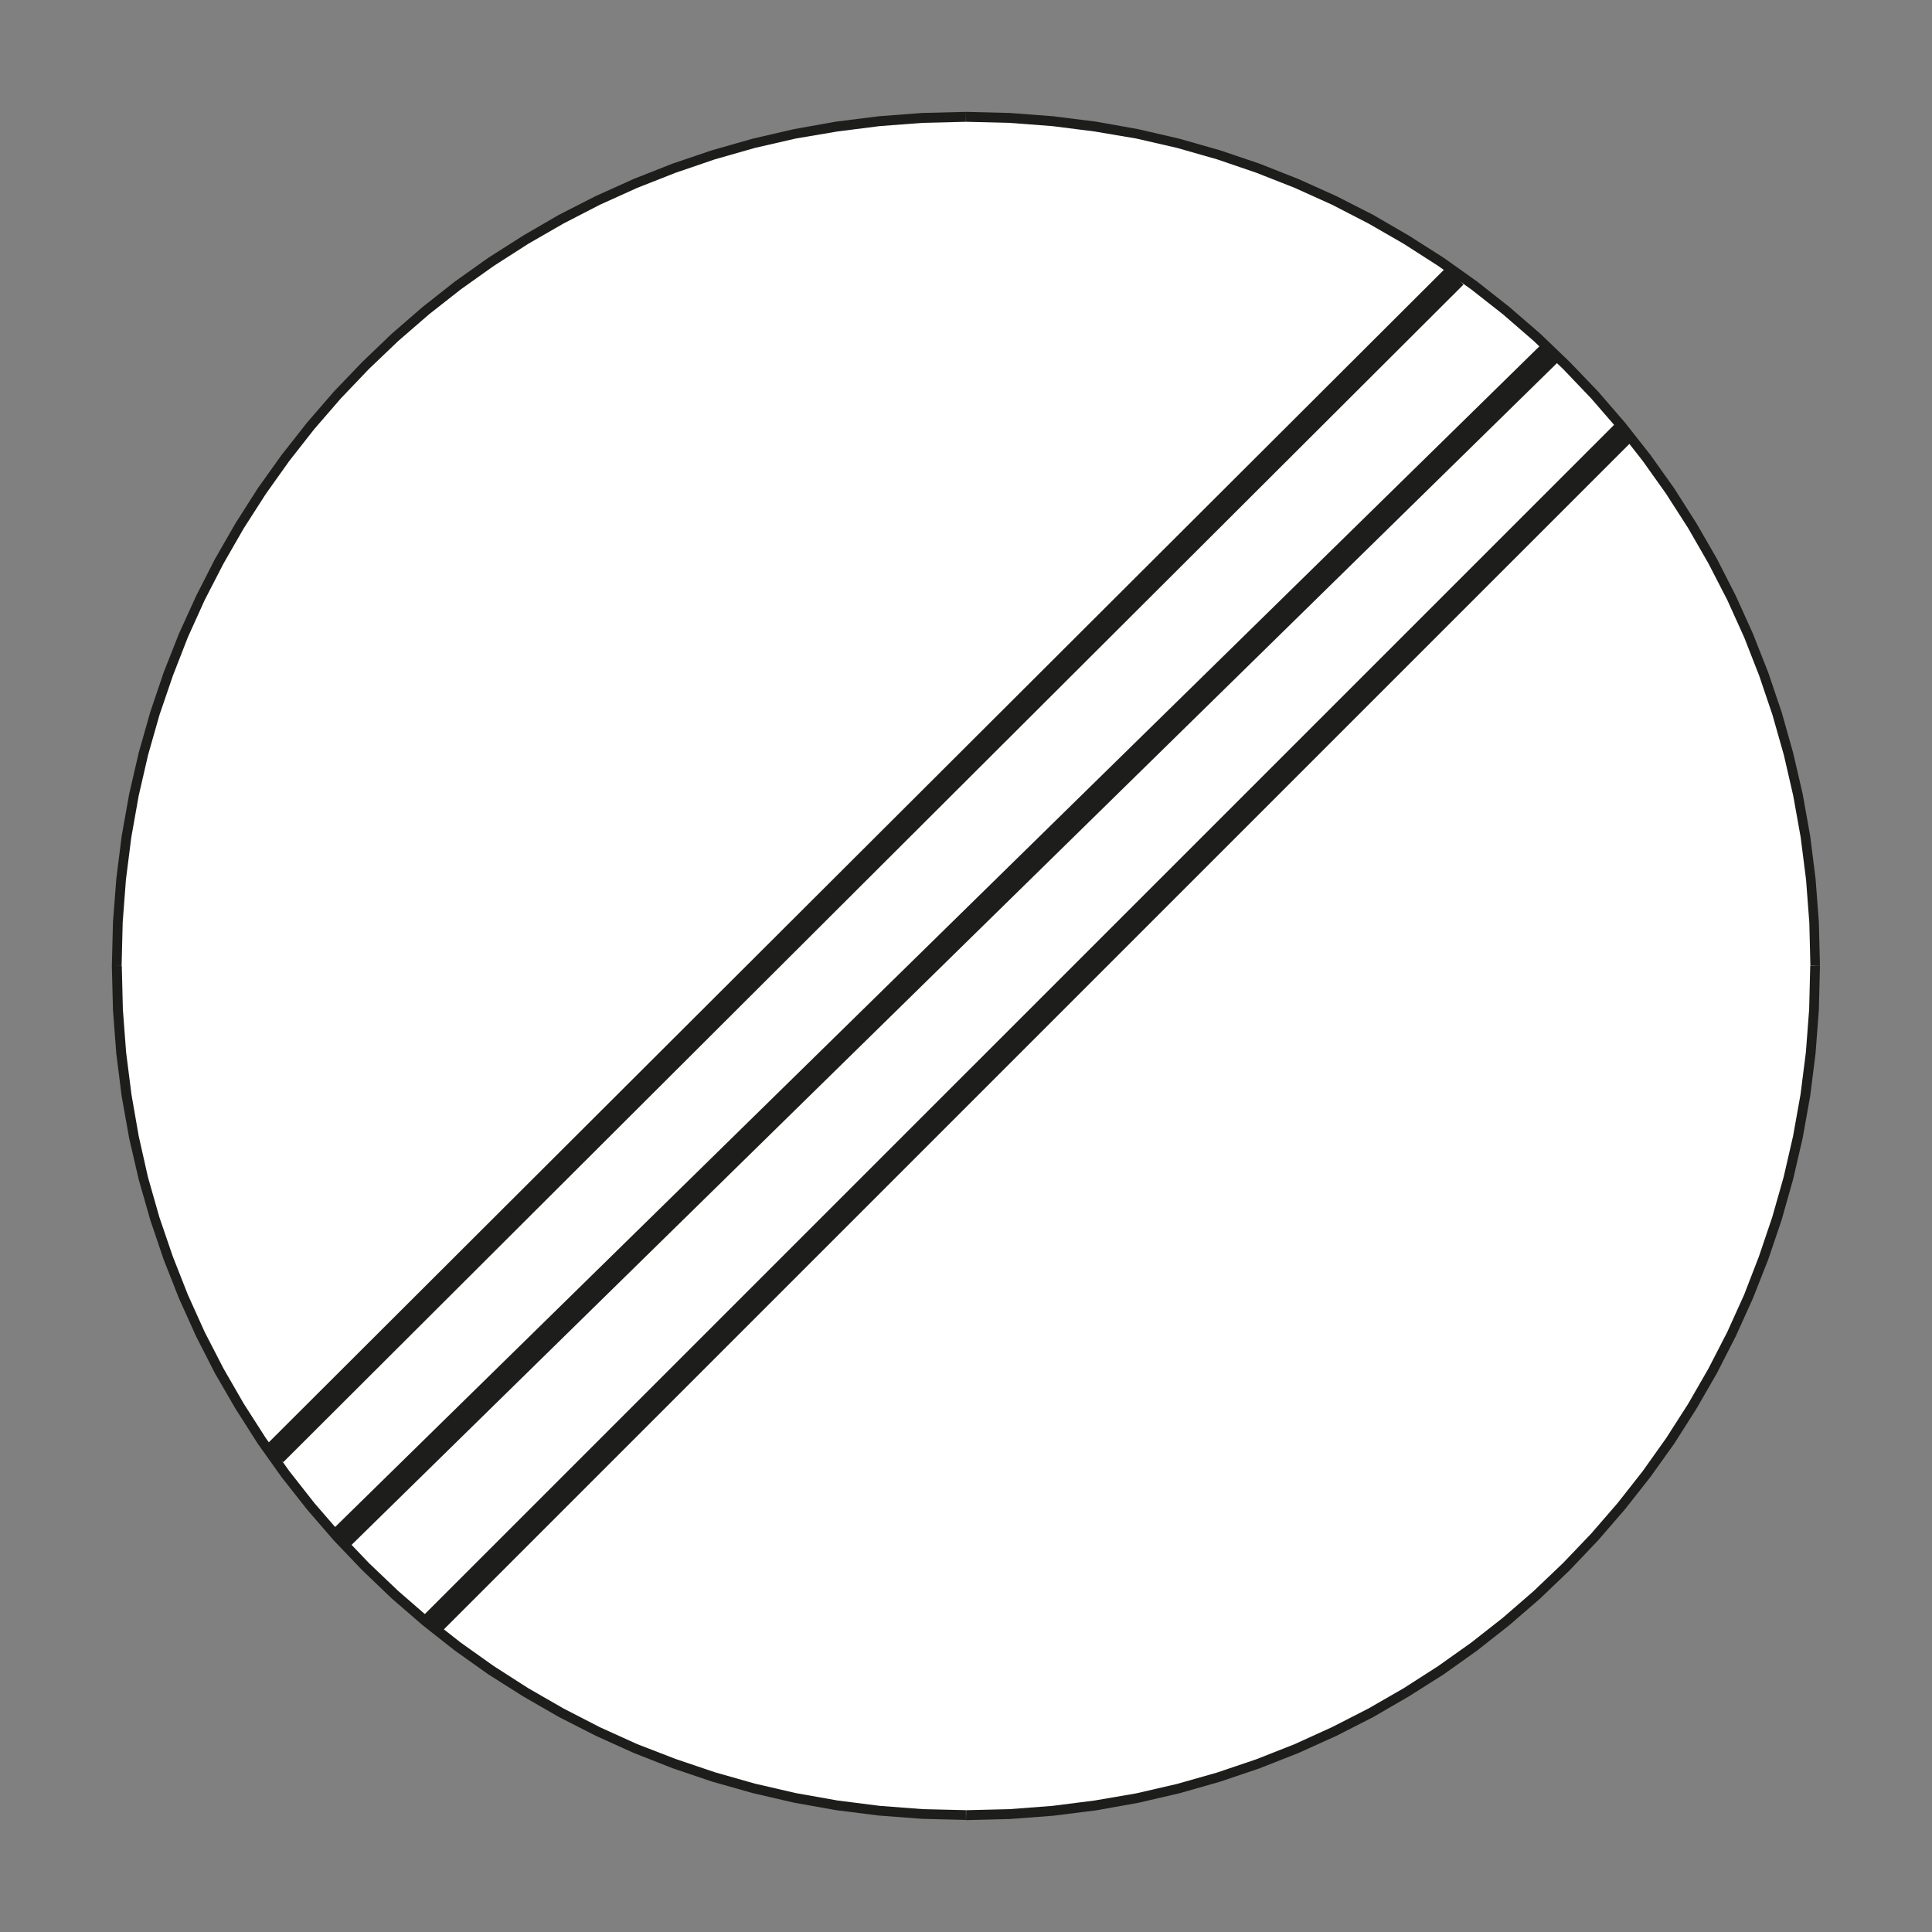 <svg id="Layer_1" data-name="Layer 1" xmlns="http://www.w3.org/2000/svg" viewBox="0 0 720 720"><rect x="0" y="0" width="720" height="720" fill="#808080" stroke="none"/><defs><style>.cls-1{fill:#fff;}.cls-1,.cls-2{fill-rule:evenodd;}.cls-2{fill:#1d1d1b;}.cls-3{fill:none;stroke:#1d1d1b;stroke-miterlimit:10;stroke-width:9.05px;}</style></defs><path class="cls-1" d="M360,43.5C534.76,43.5,676.5,185.23,676.5,360S534.76,676.5,360,676.5,43.5,534.77,43.5,360,185.22,43.5,360,43.5Z"/><path class="cls-2" d="M678.31,360h-3.63l-.4-16.2-1.22-16-2-15.75-2.77-15.48-3.51-15.24-4.24-14.92-4.95-14.63L650,237.51l-6.3-13.92L636.7,210l-7.58-13.18-8.19-12.76-8.77-12.34-9.35-11.9-9.89-11.41L582.5,137.5l-10.92-10.42-11.42-9.9-11.89-9.34-12.35-8.77-12.76-8.19L510,83.3l-13.57-7L482.47,70l-14.28-5.62-14.63-5-14.92-4.26-15.23-3.5L407.92,49l-15.74-2-16-1.21-16.2-.4V41.69l16.37.41,16.16,1.23,15.94,2,15.68,2.8,15.38,3.56L454.64,56l14.78,5,14.46,5.72L498,73.07l13.73,7L525,87.78,538,96.05l12.48,8.87,12,9.46,11.56,10,11,10.55,10.55,11,10,11.57,9.45,12L623.94,182,632.21,195l7.68,13.32,7,13.73,6.38,14.11,5.7,14.46,5,14.78,4.27,15.11,3.57,15.4,2.8,15.68,2,15.92,1.23,16.17.41,16.36ZM360,678.31l16.37-.41,16.16-1.23,15.94-2,15.68-2.8,15.38-3.57L454.64,664l14.78-5,14.46-5.7L498,646.92l13.73-7L525,632.22,538,624l12.48-8.88,12-9.46,11.56-10,11-10.54L595.61,574l10-11.57,9.45-12L623.94,538,632.21,525l7.68-13.33,7-13.72,6.38-14.11,5.7-14.46,5-14.77,4.27-15.12,3.57-15.39,2.8-15.68,2-15.93,1.23-16.16.41-16.38h-3.63l-.4,16.2-1.22,16-2,15.74-2.77,15.49-3.51,15.24-4.24,14.92-4.95,14.62L650,482.48l-6.3,13.92L636.7,510l-7.58,13.18-8.19,12.77-8.77,12.34-9.35,11.89-9.89,11.42L582.5,582.5l-10.92,10.41-11.42,9.91-11.89,9.34-12.35,8.77-12.76,8.19L510,636.7l-13.57,6.94L482.47,650l-14.28,5.63-14.63,4.95-14.92,4.24-15.23,3.52L407.92,671l-15.74,2-16,1.22-16.2.39v3.64ZM41.69,360l.41,16.38,1.23,16.16,2,15.93,2.8,15.68,3.56,15.39L56,454.65l5,14.77,5.7,14.46L73.07,498l7,13.72L87.77,525,96.05,538l8.88,12.48,9.44,12,10,11.57,10.55,11.05,11,10.54,11.55,10,12,9.46L182,624,195,632.22l13.32,7.67,13.73,7,14.1,6.37,14.47,5.7,14.77,5,15.11,4.27,15.4,3.57,15.68,2.8,15.93,2,16.16,1.23,16.37.41v-3.64l-16.2-.39-16-1.22-15.74-2-15.49-2.75-15.23-3.52-14.93-4.24-14.63-4.95L237.51,650l-13.94-6.31L210,636.7l-13.17-7.58-12.77-8.19-12.34-8.77-11.89-9.34-11.42-9.91L137.49,582.5l-10.42-10.92-9.89-11.42-9.34-11.89-8.78-12.34-8.19-12.77L83.29,510l-7-13.58L70,482.48l-5.62-14.29-5-14.62-4.25-14.92L51.7,423.41,49,407.92l-2-15.74-1.21-16-.4-16.2ZM360,41.69l-16.37.41-16.16,1.23-15.93,2-15.68,2.8-15.4,3.56L265.34,56l-14.77,5L236.1,66.71,222,73.07l-13.73,7L195,87.78,182,96.05l-12.48,8.87-12,9.46-11.55,10-11,10.55-10.55,11-10,11.57-9.44,12L96.05,182,87.77,195l-7.66,13.32-7,13.73L66.7,236.11,61,250.57l-5,14.78-4.29,15.11-3.56,15.4-2.8,15.68-2,15.92L42.1,343.63,41.69,360h3.63l.4-16.2,1.21-16,2-15.75,2.75-15.48,3.51-15.24,4.25-14.92,5-14.63L70,237.51l6.3-13.92,7-13.58,7.58-13.18,8.19-12.76,8.78-12.34,9.34-11.9,9.89-11.41,10.42-10.92,10.92-10.42,11.42-9.9,11.89-9.34,12.34-8.77,12.77-8.19L210,83.3l13.57-7L237.51,70l14.28-5.62,14.63-5,14.93-4.26,15.23-3.5L312.07,49l15.74-2,16-1.21,16.2-.4Z"/><line class="cls-3" x1="102.35" y1="541.73" x2="542.21" y2="102.84"/><line class="cls-3" x1="126.91" y1="573.42" x2="579.13" y2="130.07"/><line class="cls-3" x1="160.86" y1="605.37" x2="605.37" y2="160.88"/></svg>